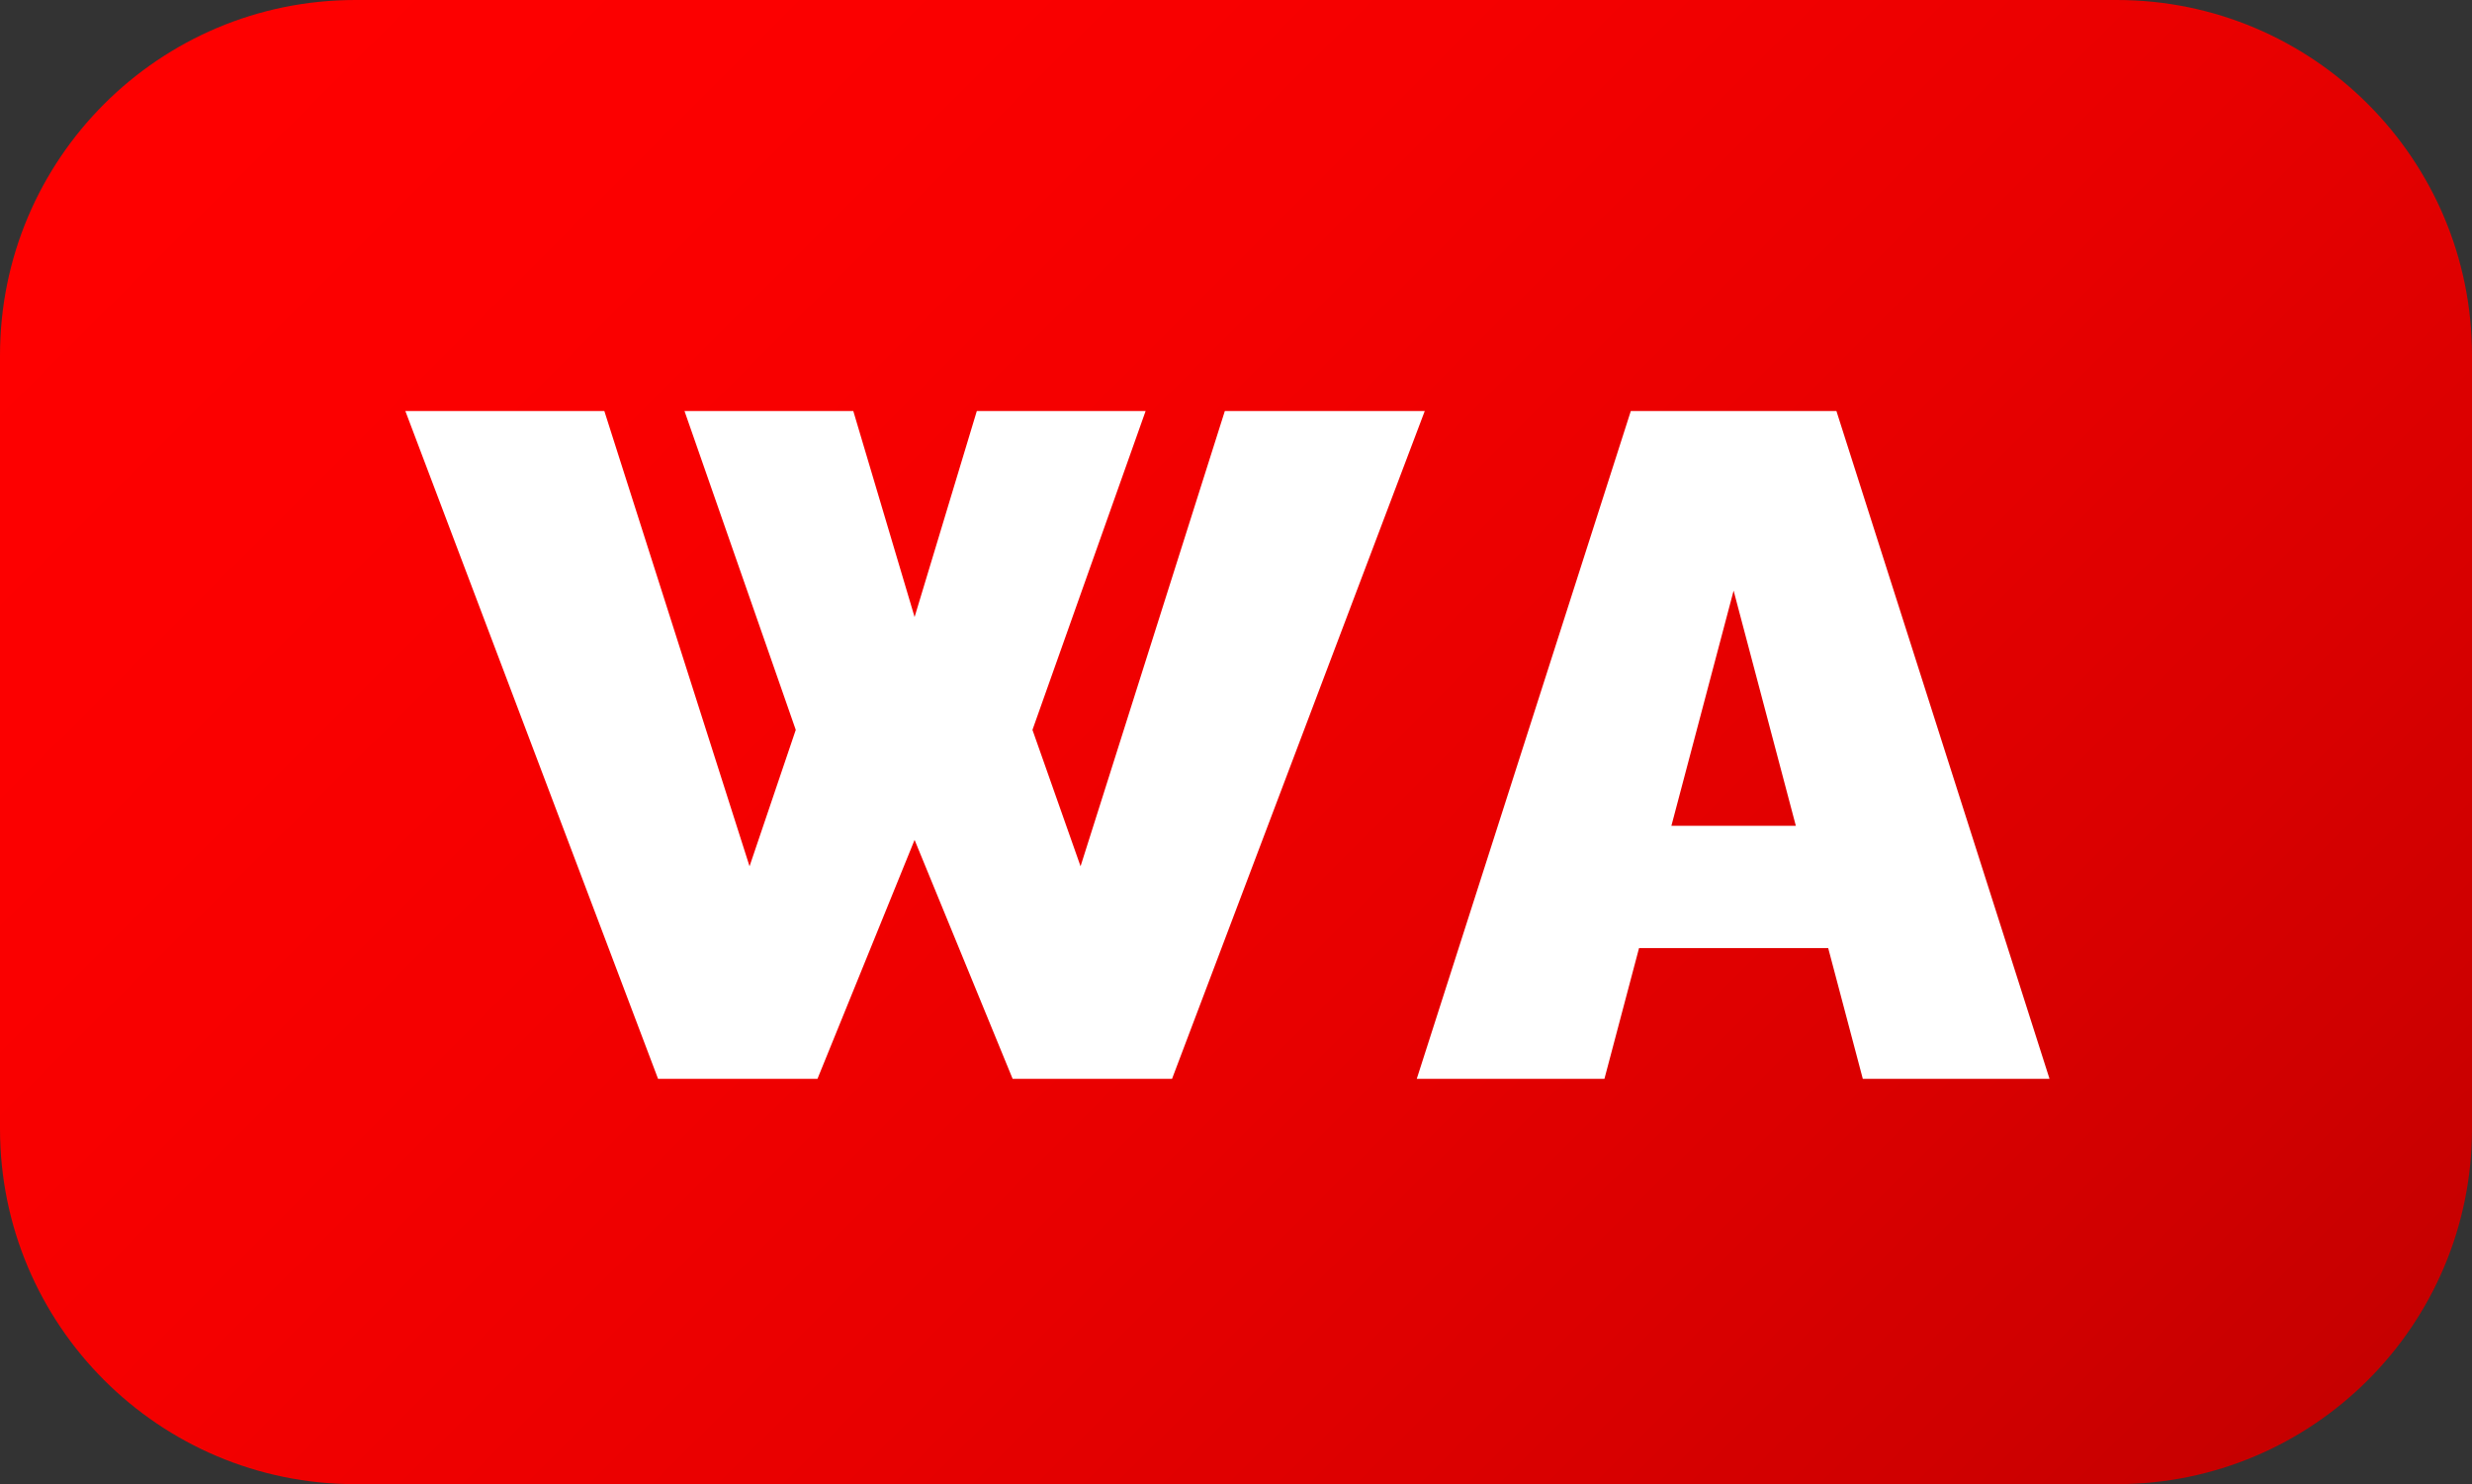 <svg width="433" height="260" xmlns="http://www.w3.org/2000/svg" xmlns:xlink="http://www.w3.org/1999/xlink" overflow="hidden"><rect width="100%" height="100%" fill="#333333" stroke="none"/><defs><clipPath id="clip0"><rect x="277" y="1020" width="433" height="260"/></clipPath><linearGradient x1="320.25" y1="976.75" x2="666.75" y2="1323.25" gradientUnits="userSpaceOnUse" spreadMethod="reflect" id="fill1"><stop offset="0" stop-color="#FF0000"/><stop offset="0.016" stop-color="#FE0000"/><stop offset="0.032" stop-color="#FE0000"/><stop offset="0.048" stop-color="#FE0000"/><stop offset="0.065" stop-color="#FE0000"/><stop offset="0.081" stop-color="#FE0000"/><stop offset="0.097" stop-color="#FE0000"/><stop offset="0.113" stop-color="#FD0000"/><stop offset="0.129" stop-color="#FD0000"/><stop offset="0.145" stop-color="#FD0000"/><stop offset="0.161" stop-color="#FC0000"/><stop offset="0.177" stop-color="#FC0000"/><stop offset="0.194" stop-color="#FC0000"/><stop offset="0.21" stop-color="#FB0000"/><stop offset="0.226" stop-color="#FB0000"/><stop offset="0.242" stop-color="#FA0000"/><stop offset="0.258" stop-color="#FA0000"/><stop offset="0.274" stop-color="#F90000"/><stop offset="0.29" stop-color="#F80000"/><stop offset="0.306" stop-color="#F80000"/><stop offset="0.323" stop-color="#F70000"/><stop offset="0.339" stop-color="#F60000"/><stop offset="0.355" stop-color="#F50000"/><stop offset="0.371" stop-color="#F50000"/><stop offset="0.387" stop-color="#F40000"/><stop offset="0.403" stop-color="#F30000"/><stop offset="0.419" stop-color="#F20000"/><stop offset="0.435" stop-color="#F10000"/><stop offset="0.452" stop-color="#F00000"/><stop offset="0.468" stop-color="#EF0000"/><stop offset="0.484" stop-color="#EE0000"/><stop offset="0.5" stop-color="#ED0000"/><stop offset="0.516" stop-color="#EC0000"/><stop offset="0.532" stop-color="#EB0000"/><stop offset="0.548" stop-color="#EA0000"/><stop offset="0.565" stop-color="#E90000"/><stop offset="0.581" stop-color="#E80000"/><stop offset="0.597" stop-color="#E70000"/><stop offset="0.613" stop-color="#E50000"/><stop offset="0.629" stop-color="#E40000"/><stop offset="0.645" stop-color="#E30000"/><stop offset="0.661" stop-color="#E10000"/><stop offset="0.677" stop-color="#E00000"/><stop offset="0.694" stop-color="#DF0000"/><stop offset="0.71" stop-color="#DD0000"/><stop offset="0.726" stop-color="#DC0000"/><stop offset="0.742" stop-color="#DB0000"/><stop offset="0.758" stop-color="#D90000"/><stop offset="0.774" stop-color="#D80000"/><stop offset="0.79" stop-color="#D60000"/><stop offset="0.806" stop-color="#D40000"/><stop offset="0.823" stop-color="#D30000"/><stop offset="0.839" stop-color="#D10000"/><stop offset="0.855" stop-color="#D00000"/><stop offset="0.871" stop-color="#CE0000"/><stop offset="0.887" stop-color="#CC0000"/><stop offset="0.903" stop-color="#CA0000"/><stop offset="0.919" stop-color="#C90000"/><stop offset="0.935" stop-color="#C70000"/><stop offset="0.952" stop-color="#C50000"/><stop offset="0.968" stop-color="#C30000"/><stop offset="0.984" stop-color="#C10000"/><stop offset="1" stop-color="#C00000"/></linearGradient></defs><g clip-path="url(#clip0)" transform="translate(-277 -1020)"><path d="M277 1082.25C277 1047.87 304.871 1020 339.252 1020L647.748 1020C682.129 1020 710 1047.87 710 1082.25L710 1217.75C710 1252.13 682.129 1280 647.748 1280L339.252 1280C304.871 1280 277 1252.13 277 1217.75Z" fill="url(#fill1)" fill-rule="evenodd"/><path d="M580.663 1123.47 569.763 1164.67 591.563 1164.67ZM562.658 1092 598.668 1092 636 1209 603.294 1209 597.231 1186.09 564.098 1186.09 558.033 1209 525.161 1209ZM348 1092 382.854 1092 408.292 1171.76 416.387 1147.86 396.895 1092 426.463 1092 437.2 1128.09 448.102 1092 477.67 1092 457.848 1147.86 466.272 1171.76 491.546 1092 526.565 1092 482.295 1209 454.379 1209 437.2 1167.14 420.186 1209 392.27 1209Z" fill="#FFFFFF" fill-rule="evenodd"/></g></svg>